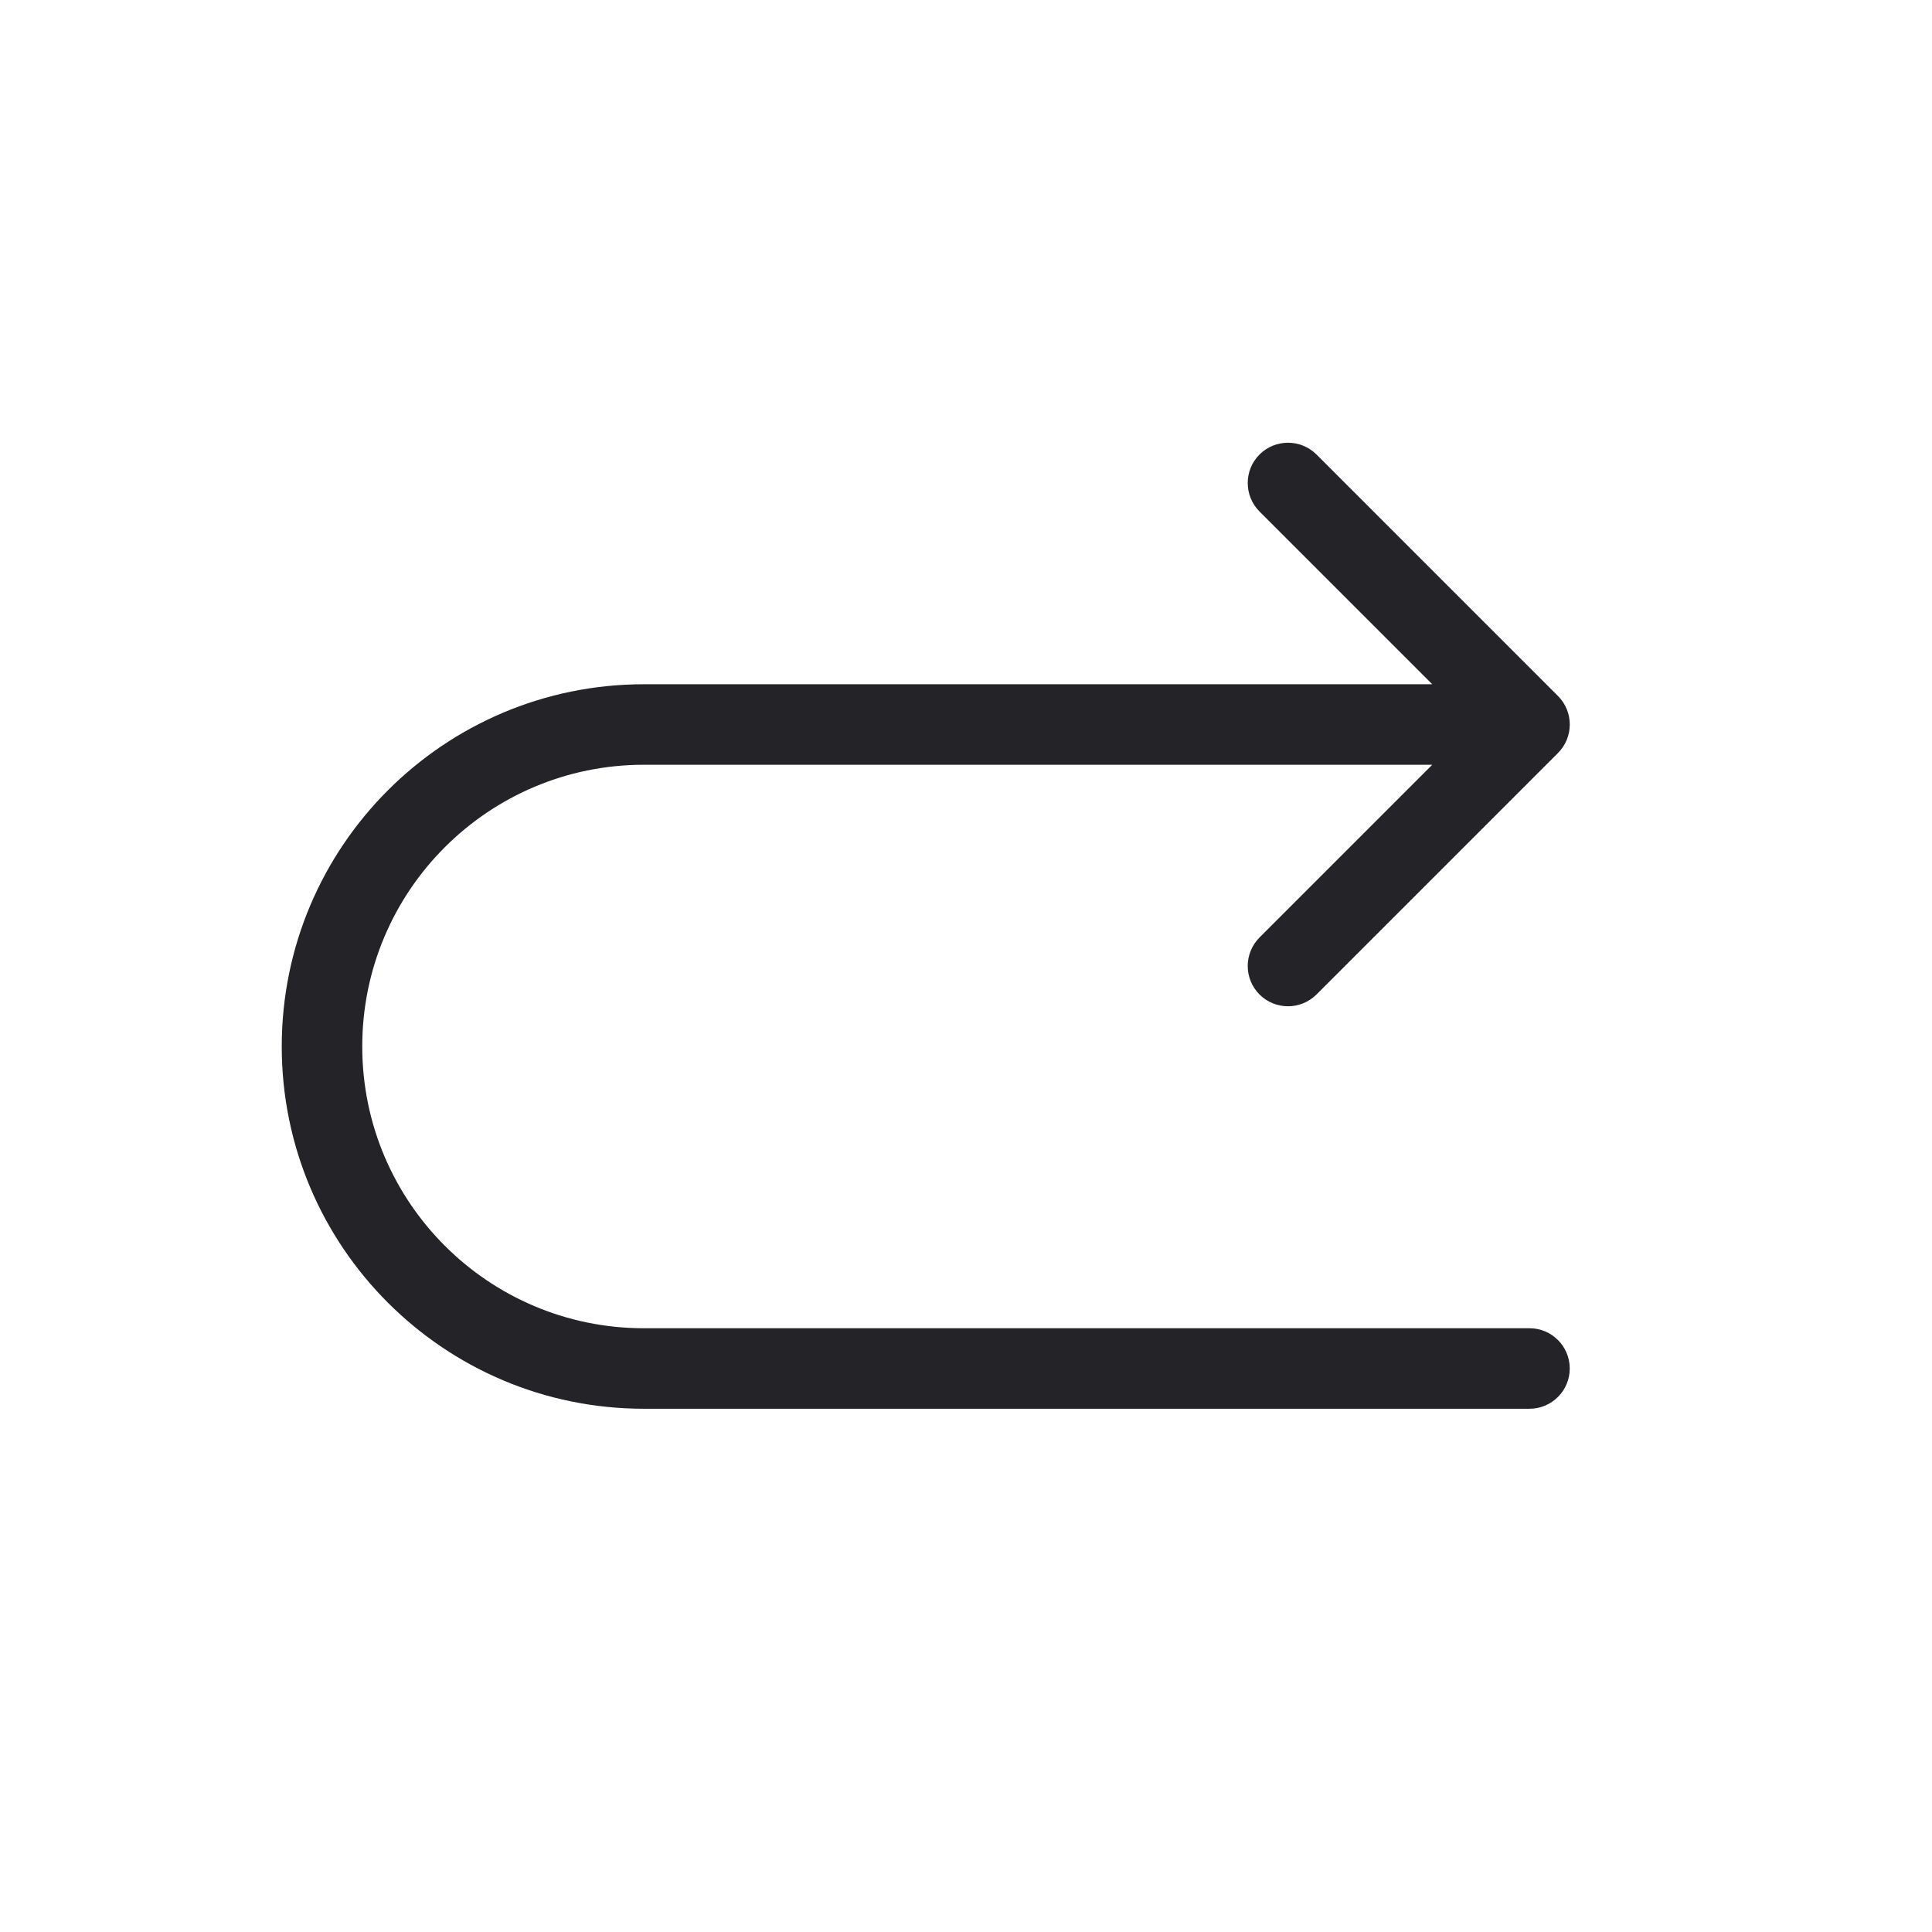 <svg width="24" height="24" viewBox="0 0 24 24" fill="none" xmlns="http://www.w3.org/2000/svg">
<path d="M16.354 5.646C16.158 5.451 15.842 5.451 15.646 5.646C15.451 5.842 15.451 6.158 15.646 6.354L16.354 5.646ZM19 9L19.354 9.354C19.549 9.158 19.549 8.842 19.354 8.646L19 9ZM15.646 11.646C15.451 11.842 15.451 12.158 15.646 12.354C15.842 12.549 16.158 12.549 16.354 12.354L15.646 11.646ZM19 17.5C19.276 17.5 19.5 17.276 19.5 17C19.5 16.724 19.276 16.5 19 16.5V17.5ZM15.646 6.354L18.646 9.354L19.354 8.646L16.354 5.646L15.646 6.354ZM18.646 8.646L15.646 11.646L16.354 12.354L19.354 9.354L18.646 8.646ZM19 8.5H8V9.5H19V8.5ZM3.5 13C3.5 15.485 5.515 17.5 8 17.5V16.5C6.067 16.5 4.5 14.933 4.5 13H3.5ZM8 8.5C5.515 8.5 3.5 10.515 3.5 13H4.5C4.5 11.067 6.067 9.5 8 9.5V8.5ZM19 16.5H8V17.5H19V16.5Z" fill="#242328"/>
</svg>
